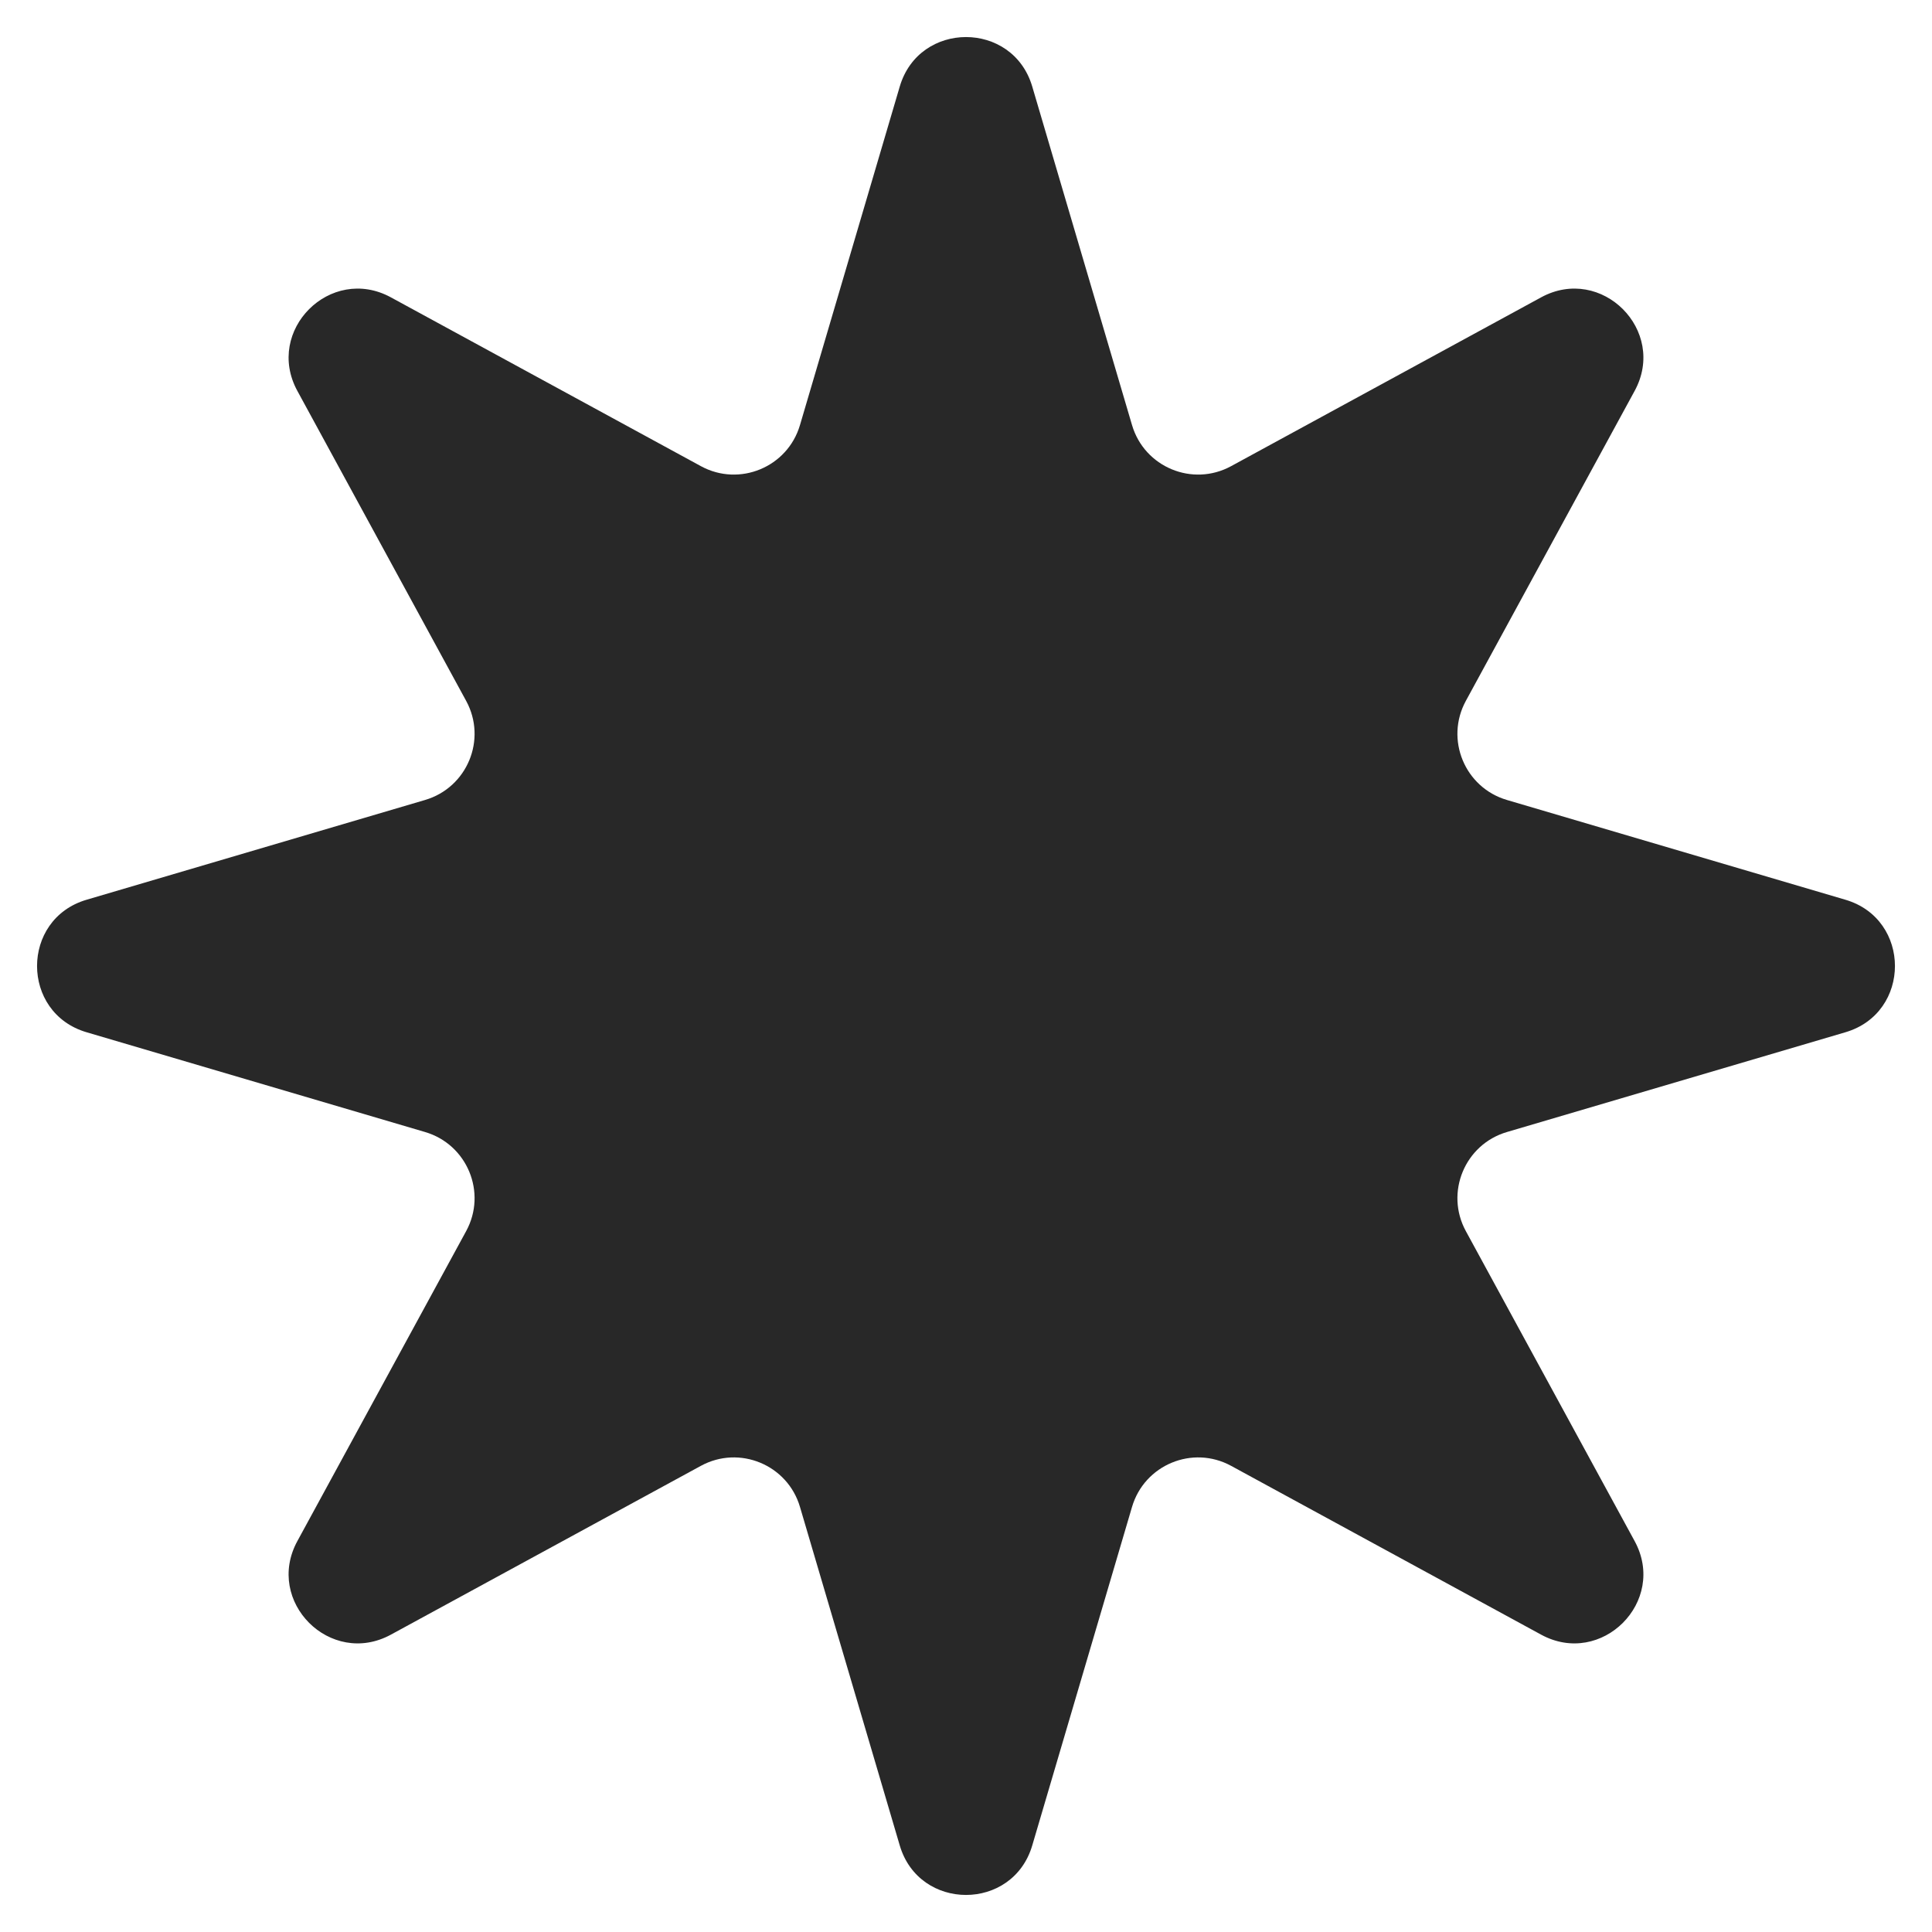 <svg width="14" height="14" viewBox="0 0 14 14" fill="none" xmlns="http://www.w3.org/2000/svg">
<path d="M6.52 0.627C6.661 0.149 7.339 0.149 7.48 0.627L8.203 3.08C8.293 3.386 8.642 3.53 8.921 3.378L11.167 2.155C11.605 1.916 12.084 2.395 11.845 2.833L10.622 5.079C10.47 5.358 10.614 5.707 10.92 5.797L13.373 6.52C13.851 6.661 13.851 7.339 13.373 7.48L10.92 8.203C10.614 8.293 10.47 8.642 10.622 8.921L11.845 11.167C12.084 11.605 11.605 12.084 11.167 11.845L8.921 10.622C8.642 10.47 8.293 10.614 8.203 10.92L7.48 13.373C7.339 13.851 6.661 13.851 6.52 13.373L5.797 10.92C5.707 10.614 5.358 10.47 5.079 10.622L2.833 11.845C2.395 12.084 1.916 11.605 2.155 11.167L3.378 8.921C3.53 8.642 3.386 8.293 3.08 8.203L0.627 7.48C0.149 7.339 0.149 6.661 0.627 6.52L3.08 5.797C3.386 5.707 3.53 5.358 3.378 5.079L2.155 2.833C1.916 2.395 2.395 1.916 2.833 2.155L5.079 3.378C5.358 3.53 5.707 3.386 5.797 3.08L6.52 0.627Z" fill="#282828"/>
</svg>
